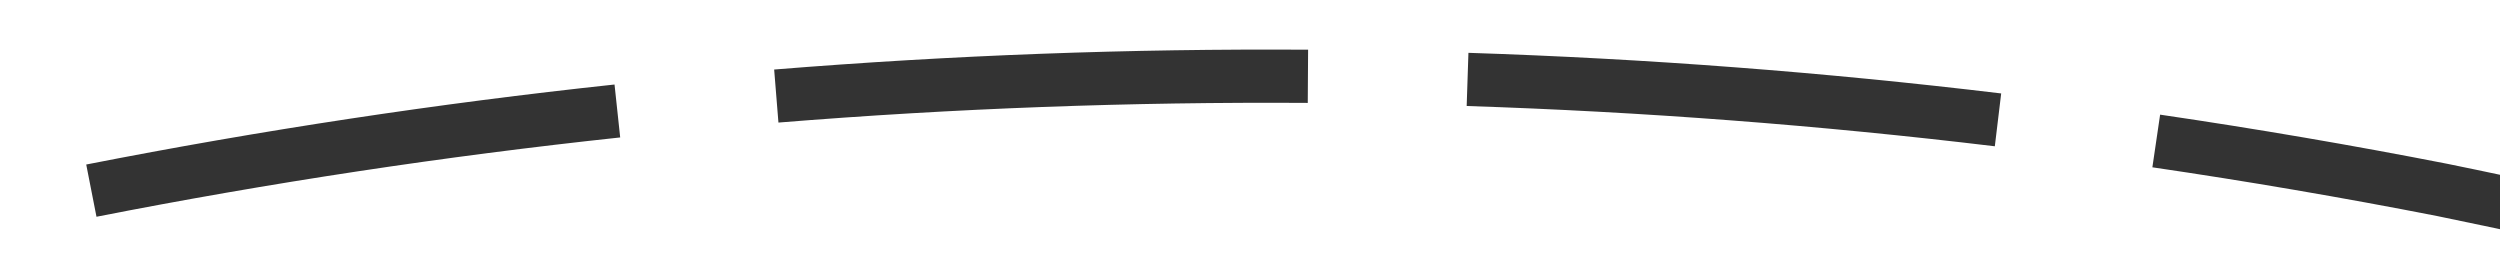 ﻿<?xml version="1.0" encoding="utf-8"?>
<svg version="1.1" xmlns:xlink="http://www.w3.org/1999/xlink" width="94px" height="10px" viewBox="504 344  94 10" xmlns="http://www.w3.org/2000/svg">
  <g transform="matrix(0.839 -0.545 0.545 0.839 -101.187 356.4 )">
    <path d="M 554.233 347.468  C 548.641 343.784  542.891 340.345  536.999 337.162  L 536.048 338.921  C 541.889 342.077  547.589 345.486  553.133 349.138  L 554.233 347.468  Z M 575.181 363.036  C 570.041 358.744  564.716 354.677  559.222 350.849  L 558.078 352.489  C 563.525 356.285  568.803 360.316  573.899 364.571  L 575.181 363.036  Z M 594.192 380.925  C 592.104 378.703  589.972 376.522  587.798 374.384  C 585.177 371.846  582.495 369.37  579.756 366.958  L 578.434 368.459  C 581.148 370.848  583.804 373.301  586.402 375.816  C 588.555 377.933  590.666 380.093  592.734 382.295  L 594.192 380.925  Z M 610.956 400.929  C 606.951 395.561  602.715 390.37  598.259 385.371  L 596.766 386.702  C 601.184 391.658  605.383 396.803  609.353 402.125  L 610.956 400.929  Z M 625.353 422.698  C 621.981 416.912  618.358 411.276  614.495 405.805  L 612.862 406.959  C 616.691 412.382  620.282 417.969  623.625 423.705  L 625.353 422.698  Z M 635.473 442.125  C 633.252 437.317  630.866 432.587  628.319 427.943  L 626.566 428.905  C 629.758 434.725  632.695 440.683  635.369 446.759  L 635.473 442.125  Z M 531.661 334.366  C 525.688 331.337  519.586 328.57  513.373 326.072  L 512.627 327.928  C 518.787 330.404  524.835 333.147  530.756 336.15  L 531.661 334.366  Z M 627.216 444.679  L 637 448  L 641.112 438.521  L 627.216 444.679  Z " fill-rule="nonzero" fill="#333333" stroke="none" />
  </g>
</svg>
